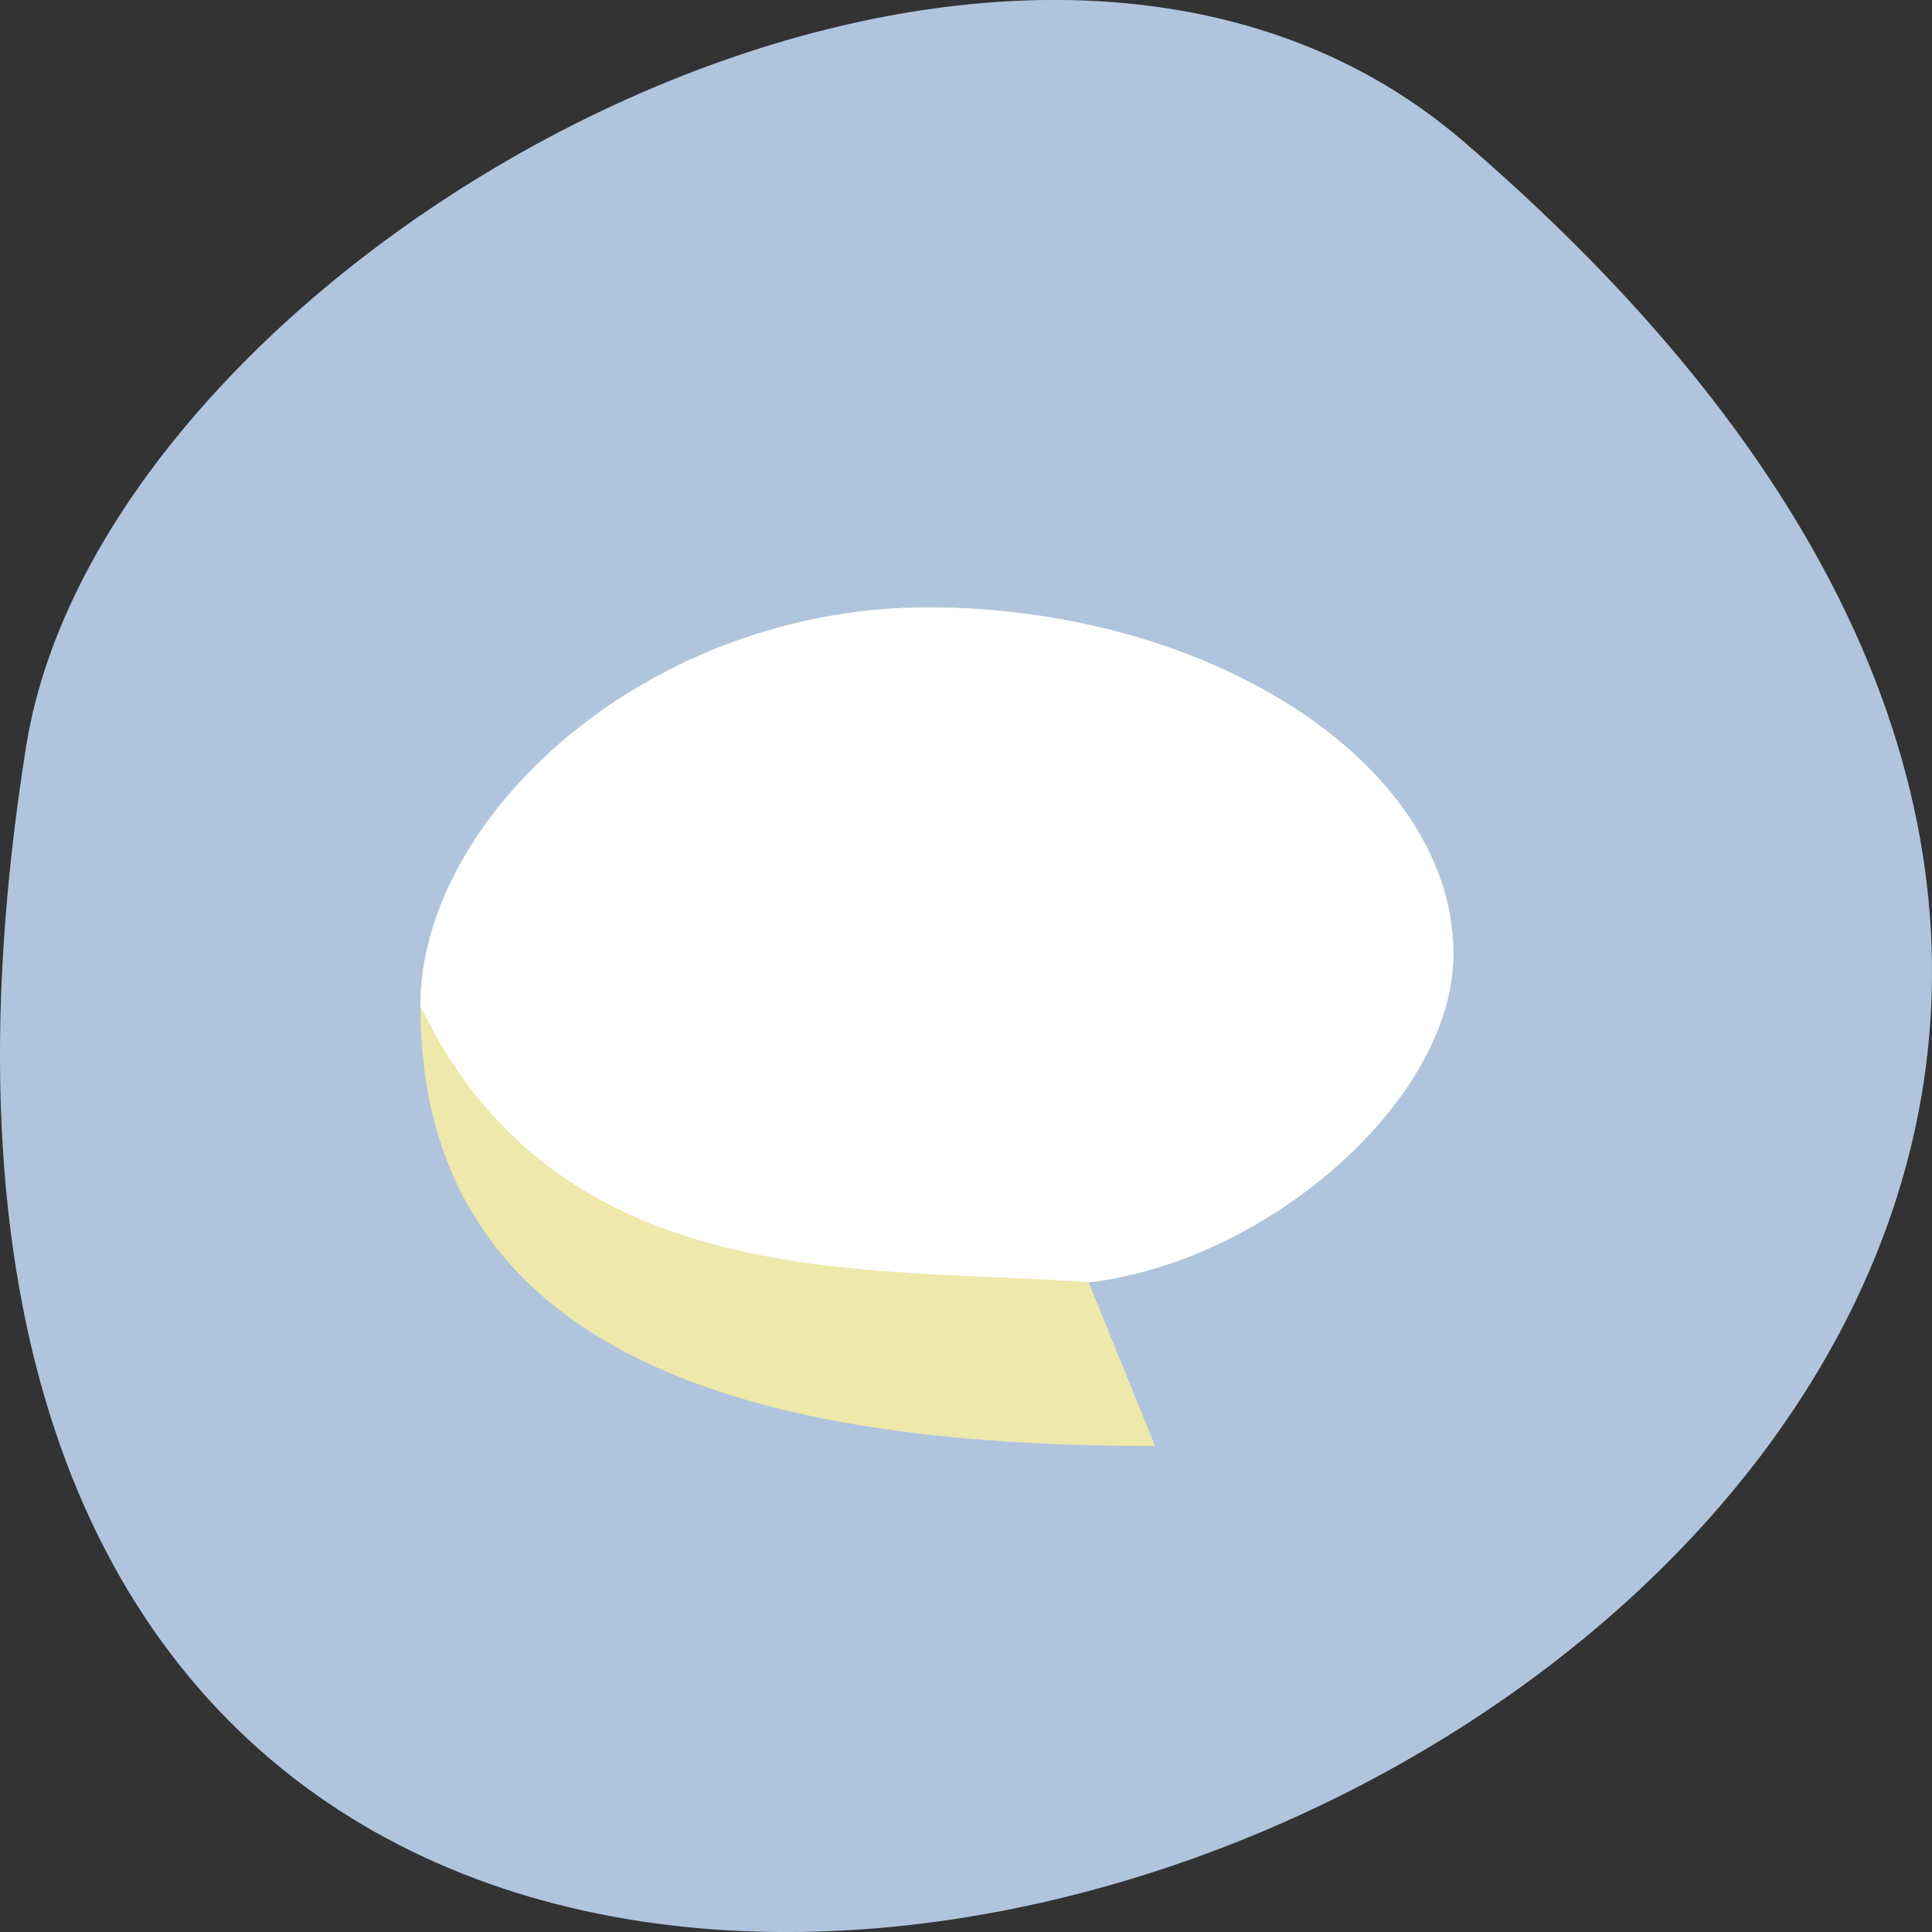 
<svg xmlns="http://www.w3.org/2000/svg" xmlns:xlink="http://www.w3.org/1999/xlink" width="48px" height="48px" viewBox="0 0 48 48" version="1.1">
<rect x="0" y="0" width="48" height="48" fill="#333333" stroke="none"/>
<g id="surface1">
<path style=" stroke:none;fill-rule:nonzero;fill:rgb(69.02%,76.863%,87.059%);fill-opacity:1;" d="M 36.344 3.5 C 78.594 39.766 -8.277 74.637 0.648 18.551 C 2.605 6.25 24.957 -6.273 36.344 3.5 Z M 36.344 3.5 "/>
<path style=" stroke:none;fill-rule:nonzero;fill:rgb(93.333%,90.98%,66.667%);fill-opacity:1;" d="M 23.051 15.09 C 16.086 15.09 10.445 20.277 10.445 24.996 C 10.445 34.25 19.766 35.926 28.699 35.926 L 27.047 31.859 C 31.508 31.344 36.16 27.285 36.109 23.641 C 36.047 18.922 30.012 15.09 23.047 15.09 Z M 23.051 15.09 "/>
<path style=" stroke:none;fill-rule:nonzero;fill:rgb(100%,100%,100%);fill-opacity:1;" d="M 23.051 15.09 C 16.086 15.09 10.445 20.277 10.445 24.996 C 13.938 32.262 21.641 31.438 27.047 31.859 C 31.508 31.344 36.16 27.285 36.109 23.641 C 36.047 18.922 30.012 15.09 23.047 15.09 Z M 23.051 15.09 "/>
</g>
</svg>
